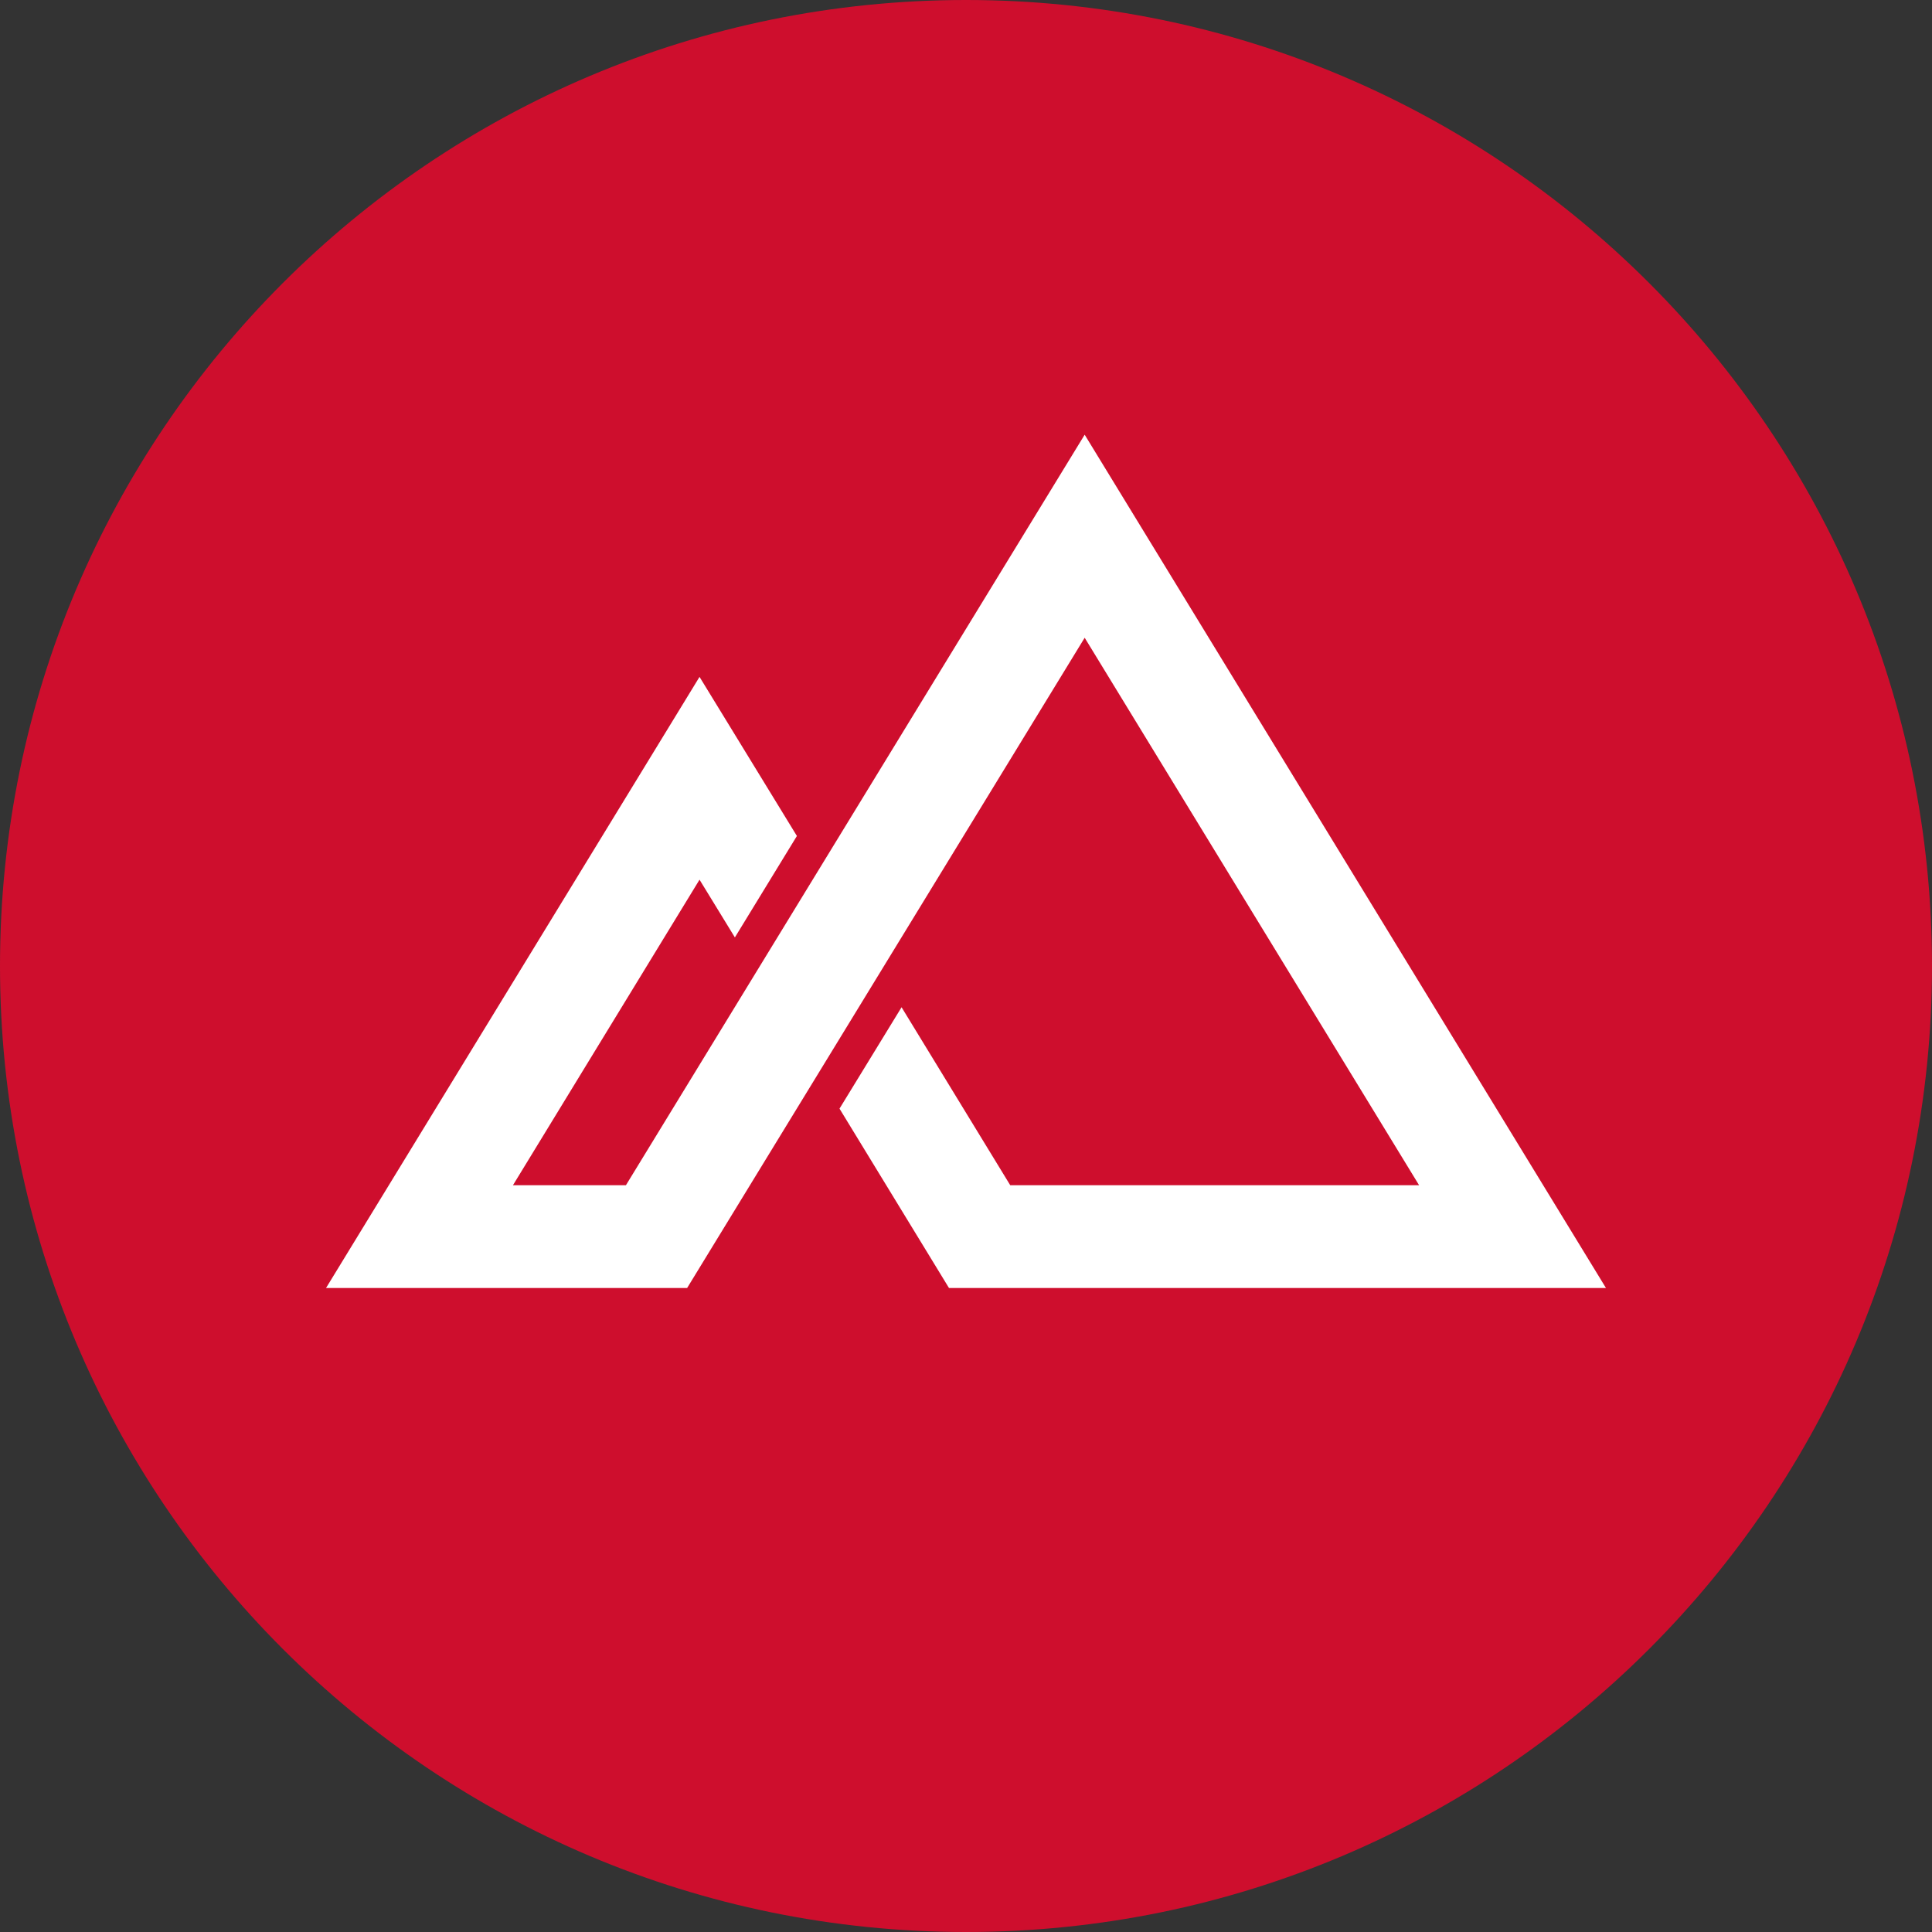 <svg width="40" height="40" viewBox="0 0 40 40" fill="none" xmlns="http://www.w3.org/2000/svg">
<rect x="0" y="0" width="40" height="40" fill="#333333" stroke="none"/>
<path fill-rule="evenodd" clip-rule="evenodd" d="M20 40C31.046 40 40 31.046 40 20C40 8.954 31.046 0 20 0C8.954 0 0 8.954 0 20C0 31.046 8.954 40 20 40Z" fill="#CE0E2D"/>
<path d="M15.215 19.408L14.483 18.213L10.62 24.539H12.959L22.457 9L33.25 26.667H19.648L17.381 22.953L18.666 20.854L20.916 24.539H29.381L22.457 13.204L14.226 26.667H6.75L14.483 14.014L16.499 17.308L15.215 19.408Z" fill="white"/>
</svg>
